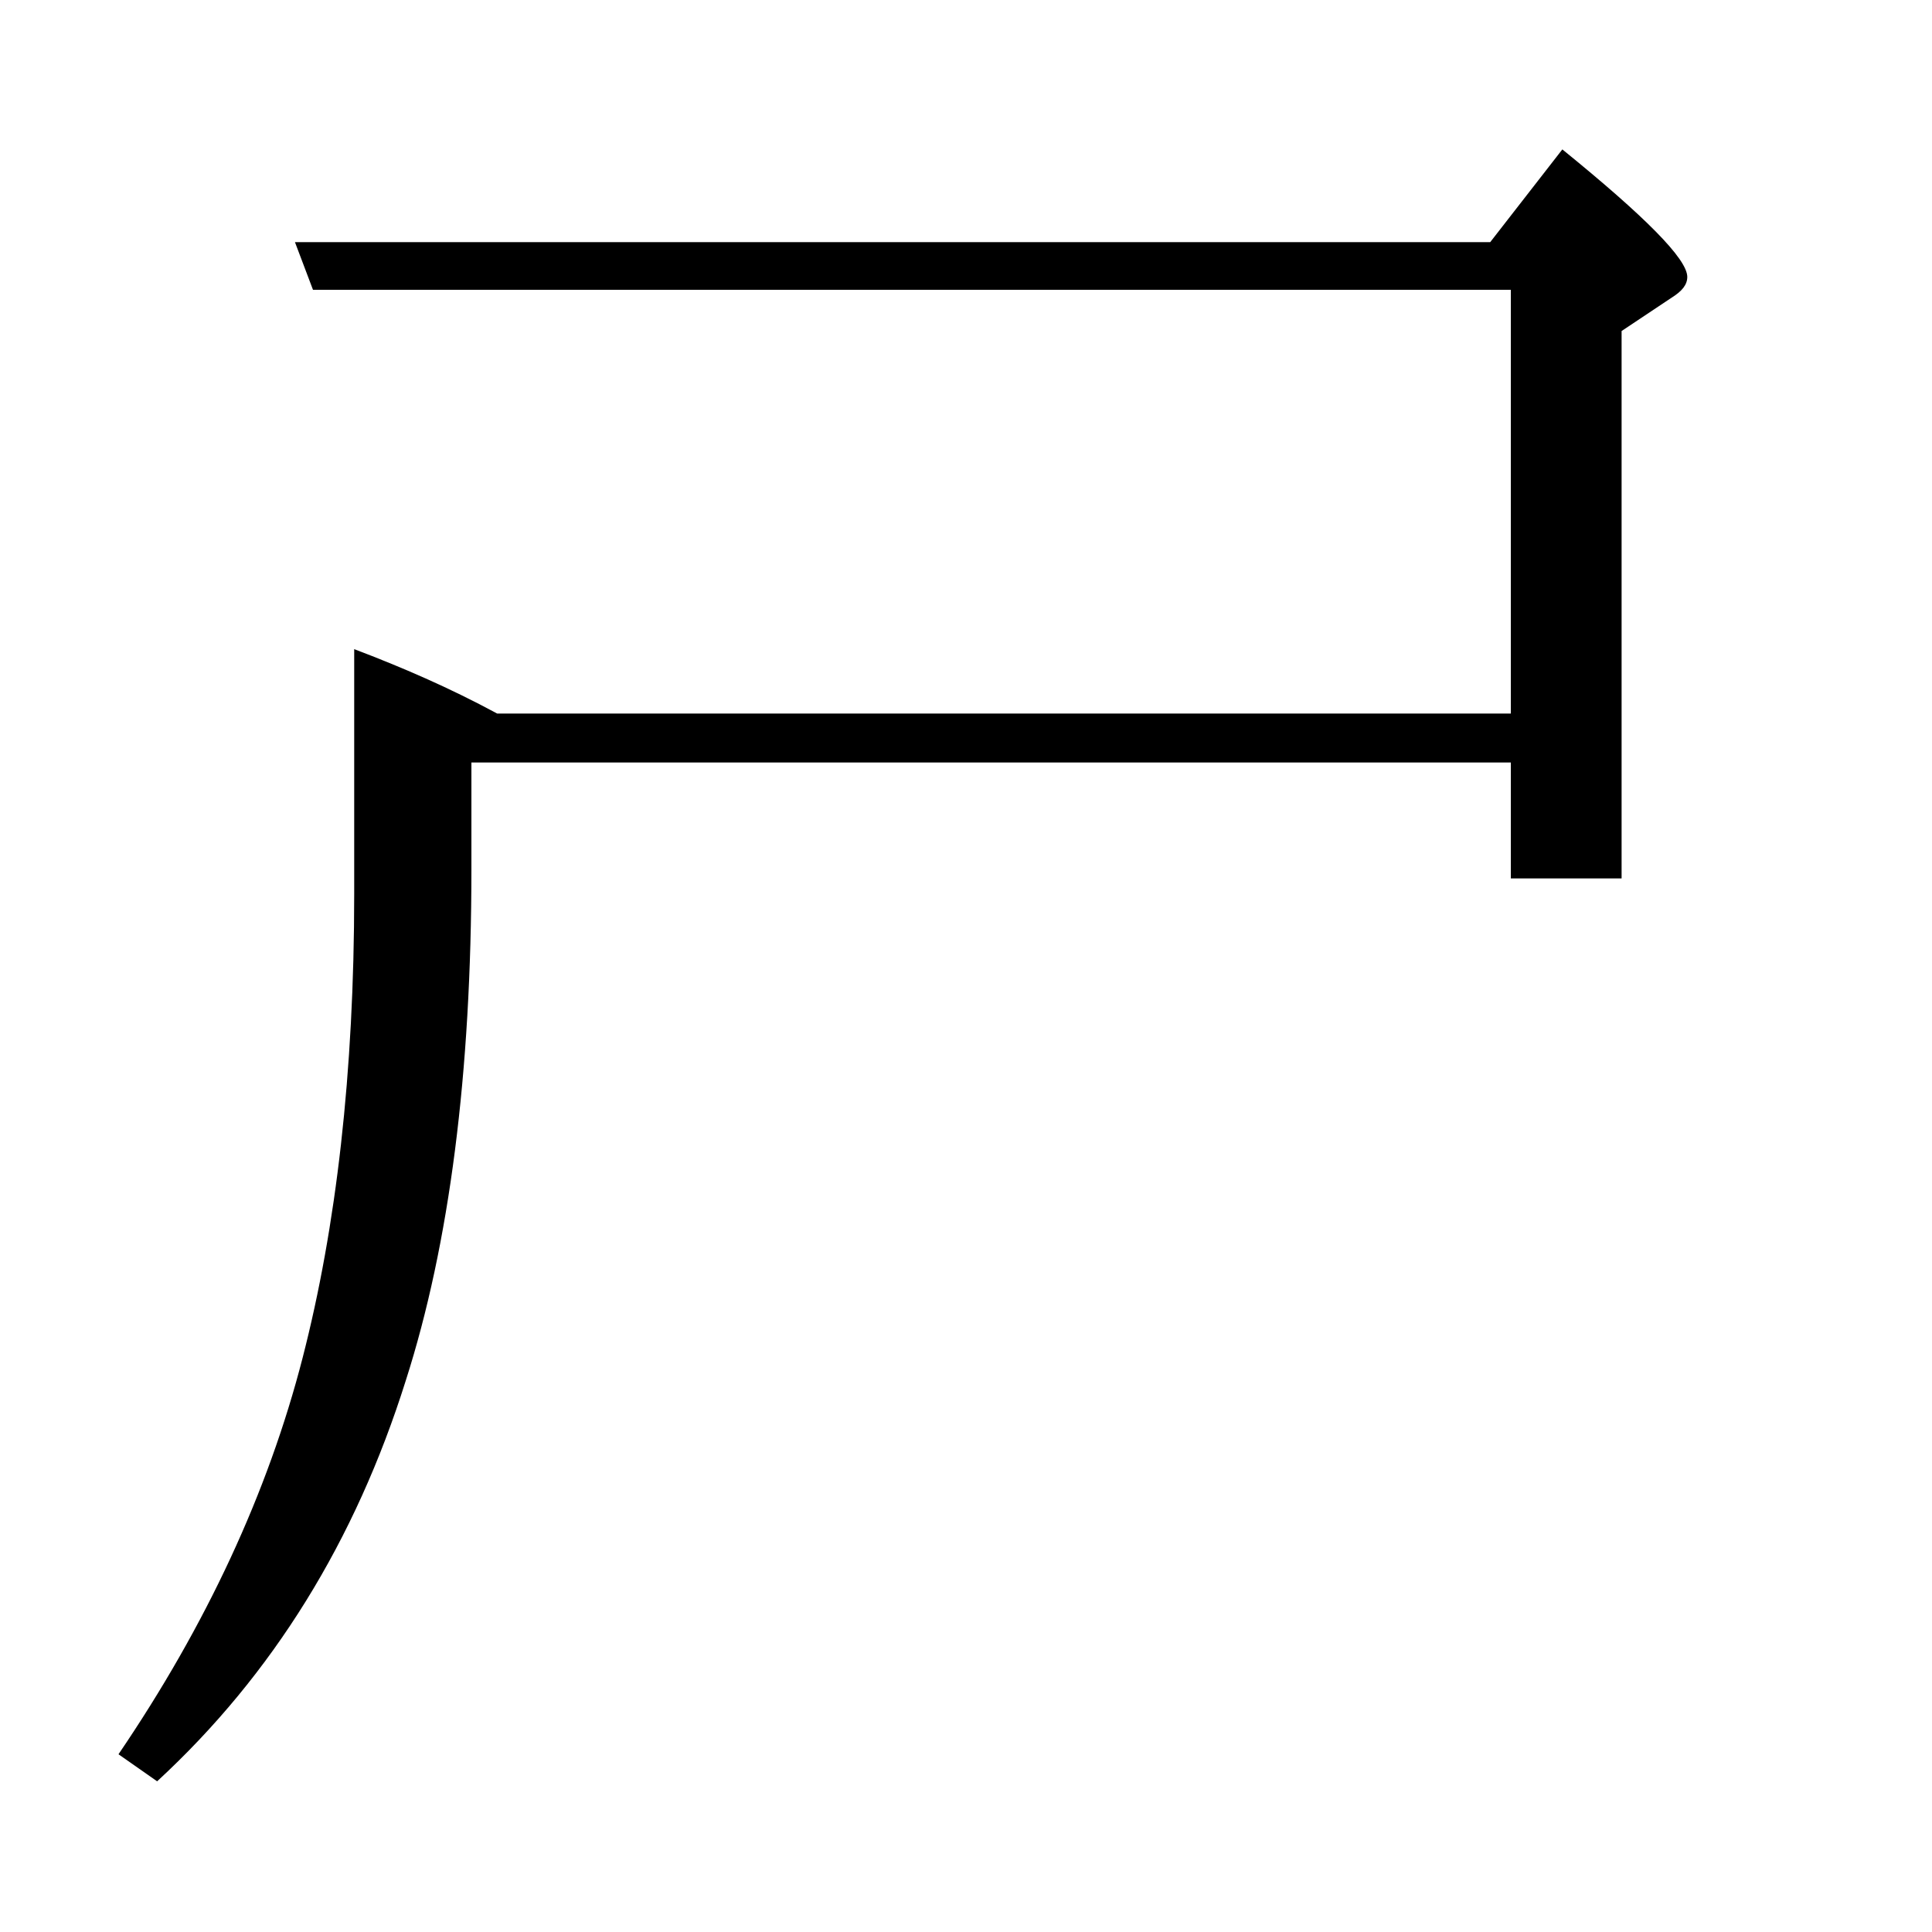 <?xml version="1.0" encoding="utf-8"?>
<!-- Generator: Adobe Illustrator 19.0.0, SVG Export Plug-In . SVG Version: 6.00 Build 0)  -->
<svg version="1.1" id="圖層_1" xmlns="http://www.w3.org/2000/svg" xmlns:xlink="http://www.w3.org/1999/xlink" x="0px" y="0px"
	 viewBox="45 -33.8 150 150" style="enable-background:new 45 -33.8 150 150;" xml:space="preserve">
<style type="text/css">
	.st0{enable-background:new    ;}
</style>
<g class="st0">
	<path d="M81.6,25.3v8.4c0,15.8-1.7,29.1-5.1,39.7c-3.9,12.4-10.3,22.8-19.3,31.1l-3-2.1C61,92.4,65.8,82.1,68.5,71.6
		c2.6-10.1,4-22.1,4-36v-19c3.7,1.4,7.4,3,11.1,5h78.7v-32.9H69.3L67.9-15h92.8l5.6-7.2c6.4,5.2,9.7,8.5,9.7,9.9
		c0,0.6-0.4,1.1-1.2,1.6l-3.9,2.6v42.5h-8.6v-9H81.6z"/>
</g>
</svg>
